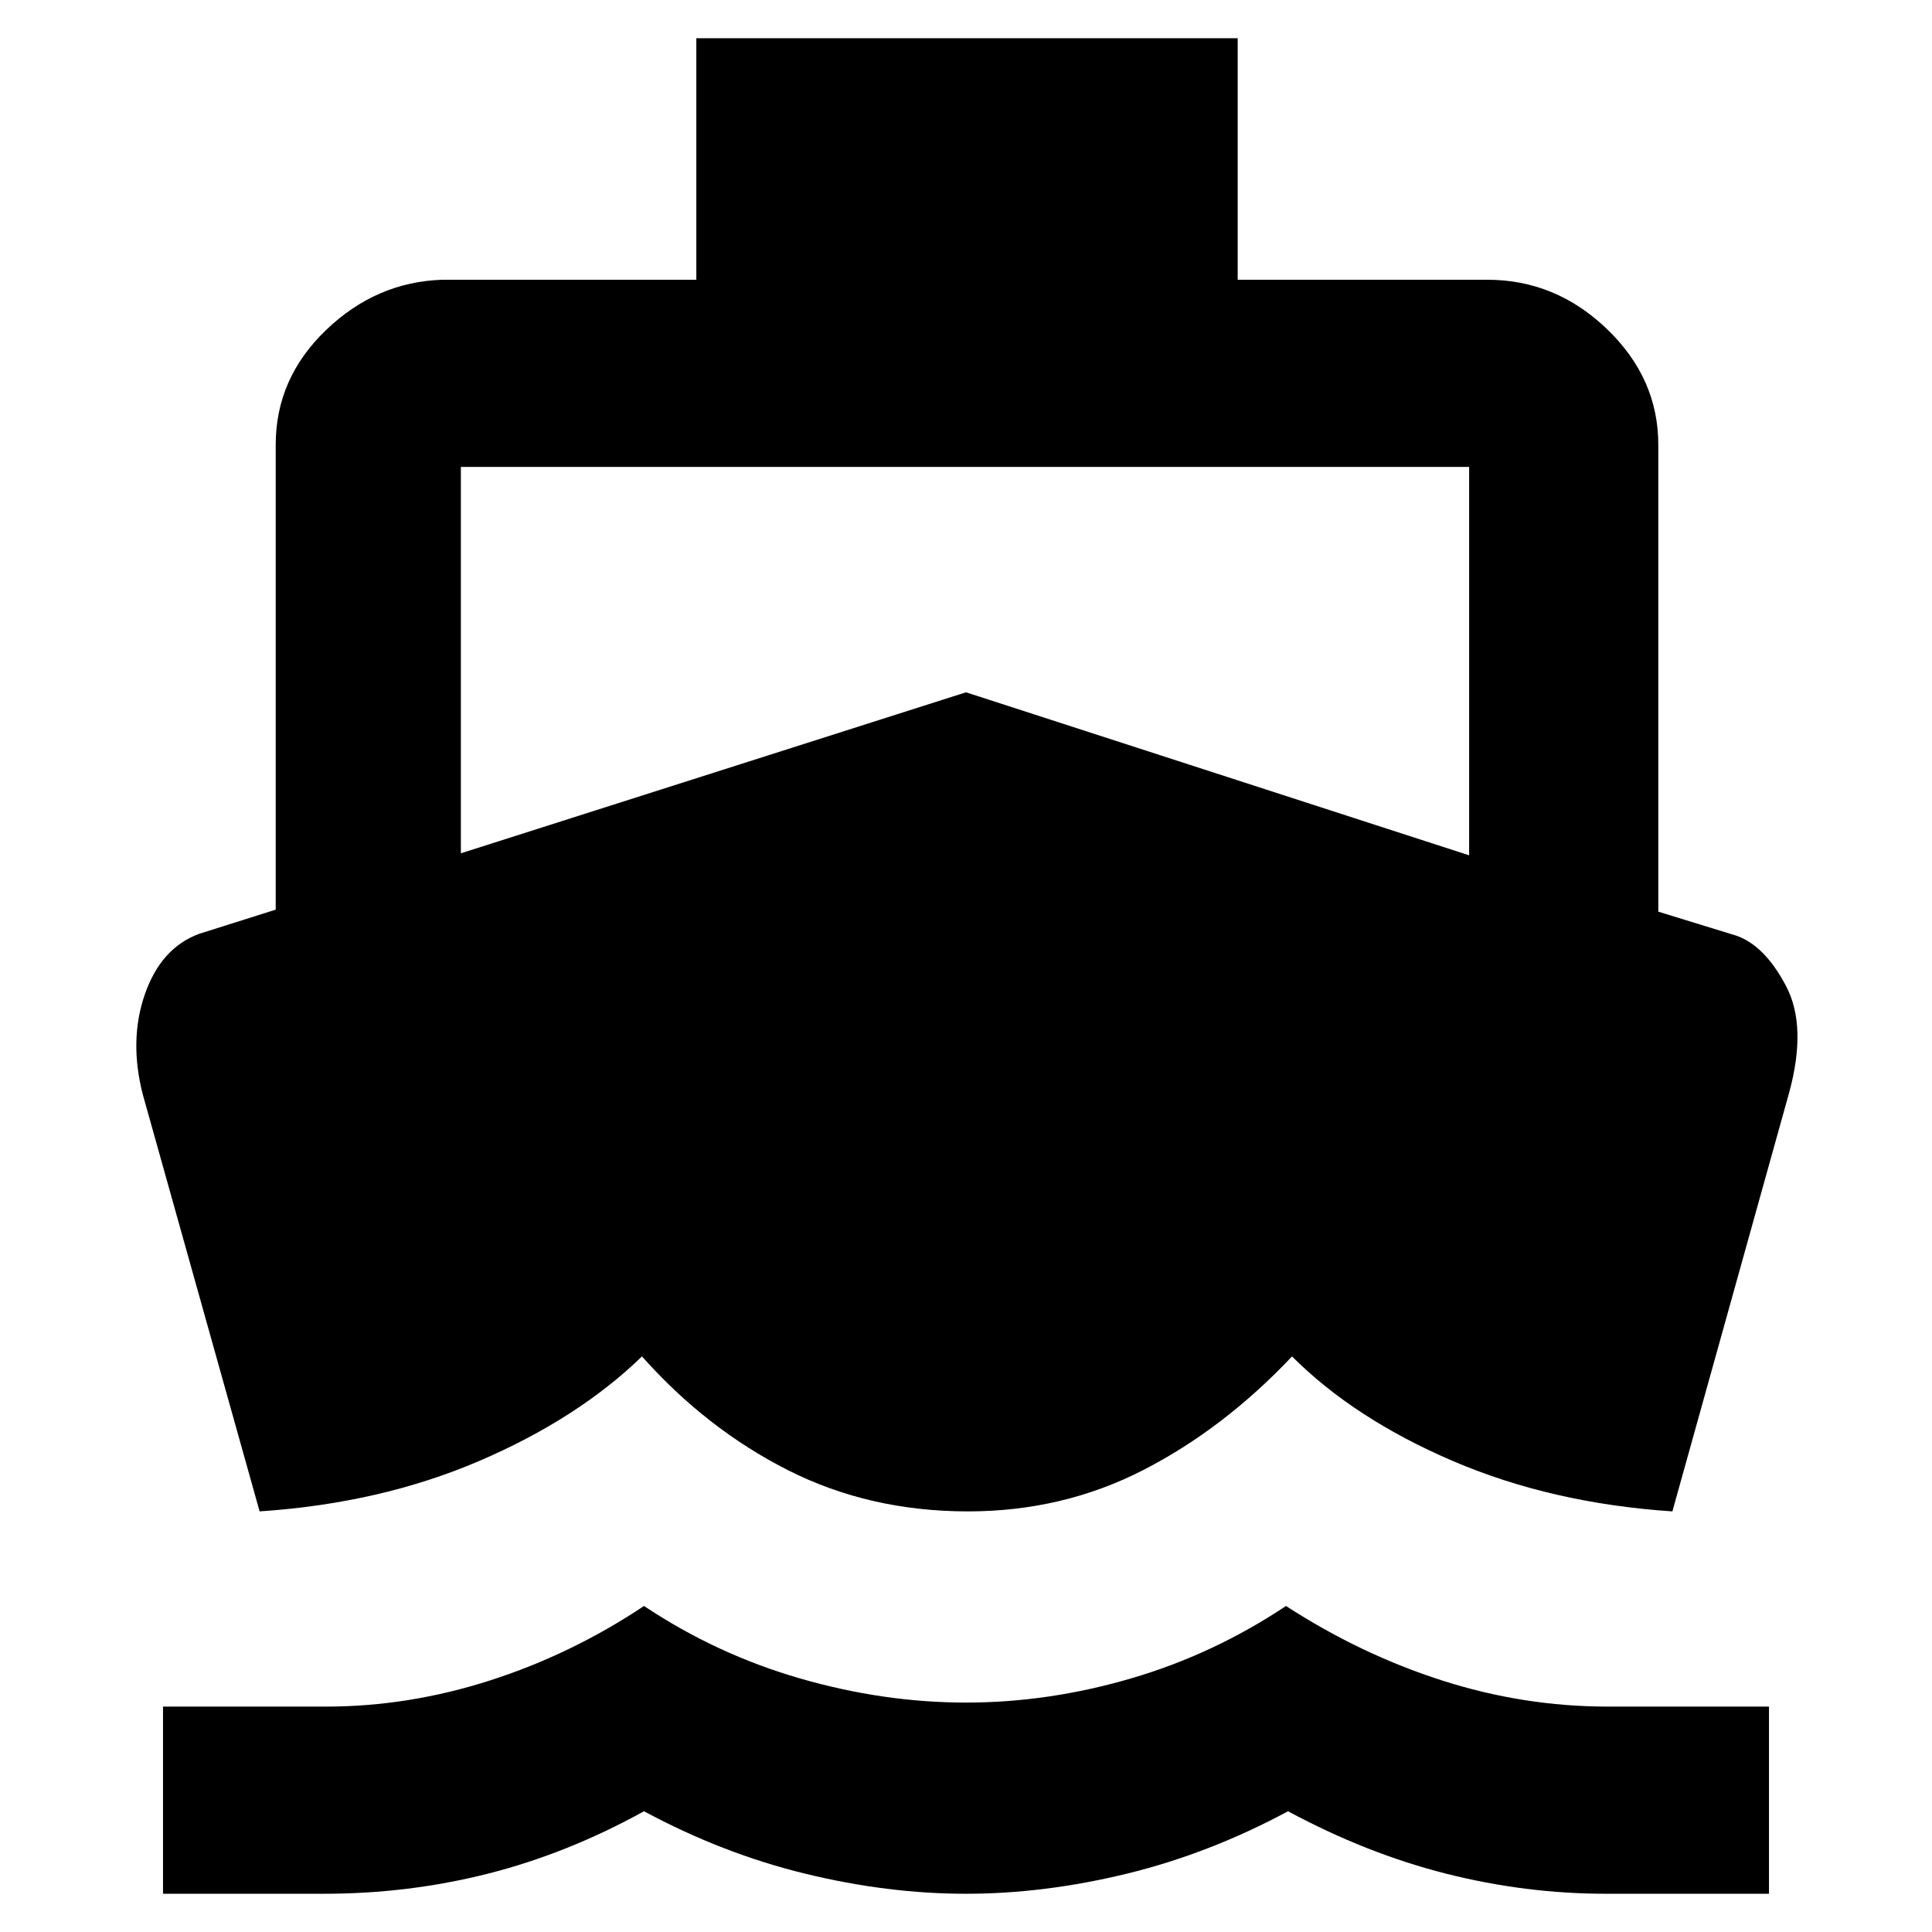 <svg xmlns="http://www.w3.org/2000/svg" height="48" width="48"><path d="M6.45 37.55 3.55 27.2Q3.2 25.85 3.6 24.7Q4 23.55 4.95 23.2L6.85 22.6V11.05Q6.85 9.4 8.1 8.2Q9.35 7 11 6.95H17.3V0.95H30.75V6.95H36.95Q38.65 6.95 39.925 8.175Q41.2 9.4 41.2 11.05V22.65L43.15 23.25Q43.85 23.5 44.375 24.5Q44.9 25.5 44.45 27.15L41.55 37.55Q38.55 37.35 36.1 36.3Q33.65 35.25 32.1 33.7Q30.4 35.5 28.4 36.525Q26.4 37.55 24.05 37.55Q21.6 37.55 19.575 36.525Q17.55 35.5 15.95 33.7Q14.35 35.25 11.9 36.3Q9.45 37.35 6.45 37.55ZM4.05 47.05V42.4H8.1Q10.15 42.4 12.175 41.75Q14.2 41.1 16 39.9Q17.8 41.1 19.875 41.7Q21.95 42.3 24 42.3Q26.05 42.3 28.1 41.7Q30.15 41.1 31.95 39.9Q33.8 41.1 35.825 41.75Q37.85 42.4 39.95 42.4H43.95V47.05H39.9Q37.9 47.05 35.925 46.55Q33.95 46.05 32 45Q30.05 46.05 28 46.55Q25.95 47.05 24 47.05Q22.05 47.05 20 46.55Q17.95 46.05 16 45Q14.1 46.05 12.125 46.55Q10.15 47.05 8.05 47.05ZM11.45 21.2 24 17.2 36.5 21.25V11.6Q36.5 11.6 36.5 11.6Q36.5 11.6 36.5 11.6H11.45Q11.45 11.6 11.45 11.6Q11.45 11.6 11.45 11.6Z"/></svg>